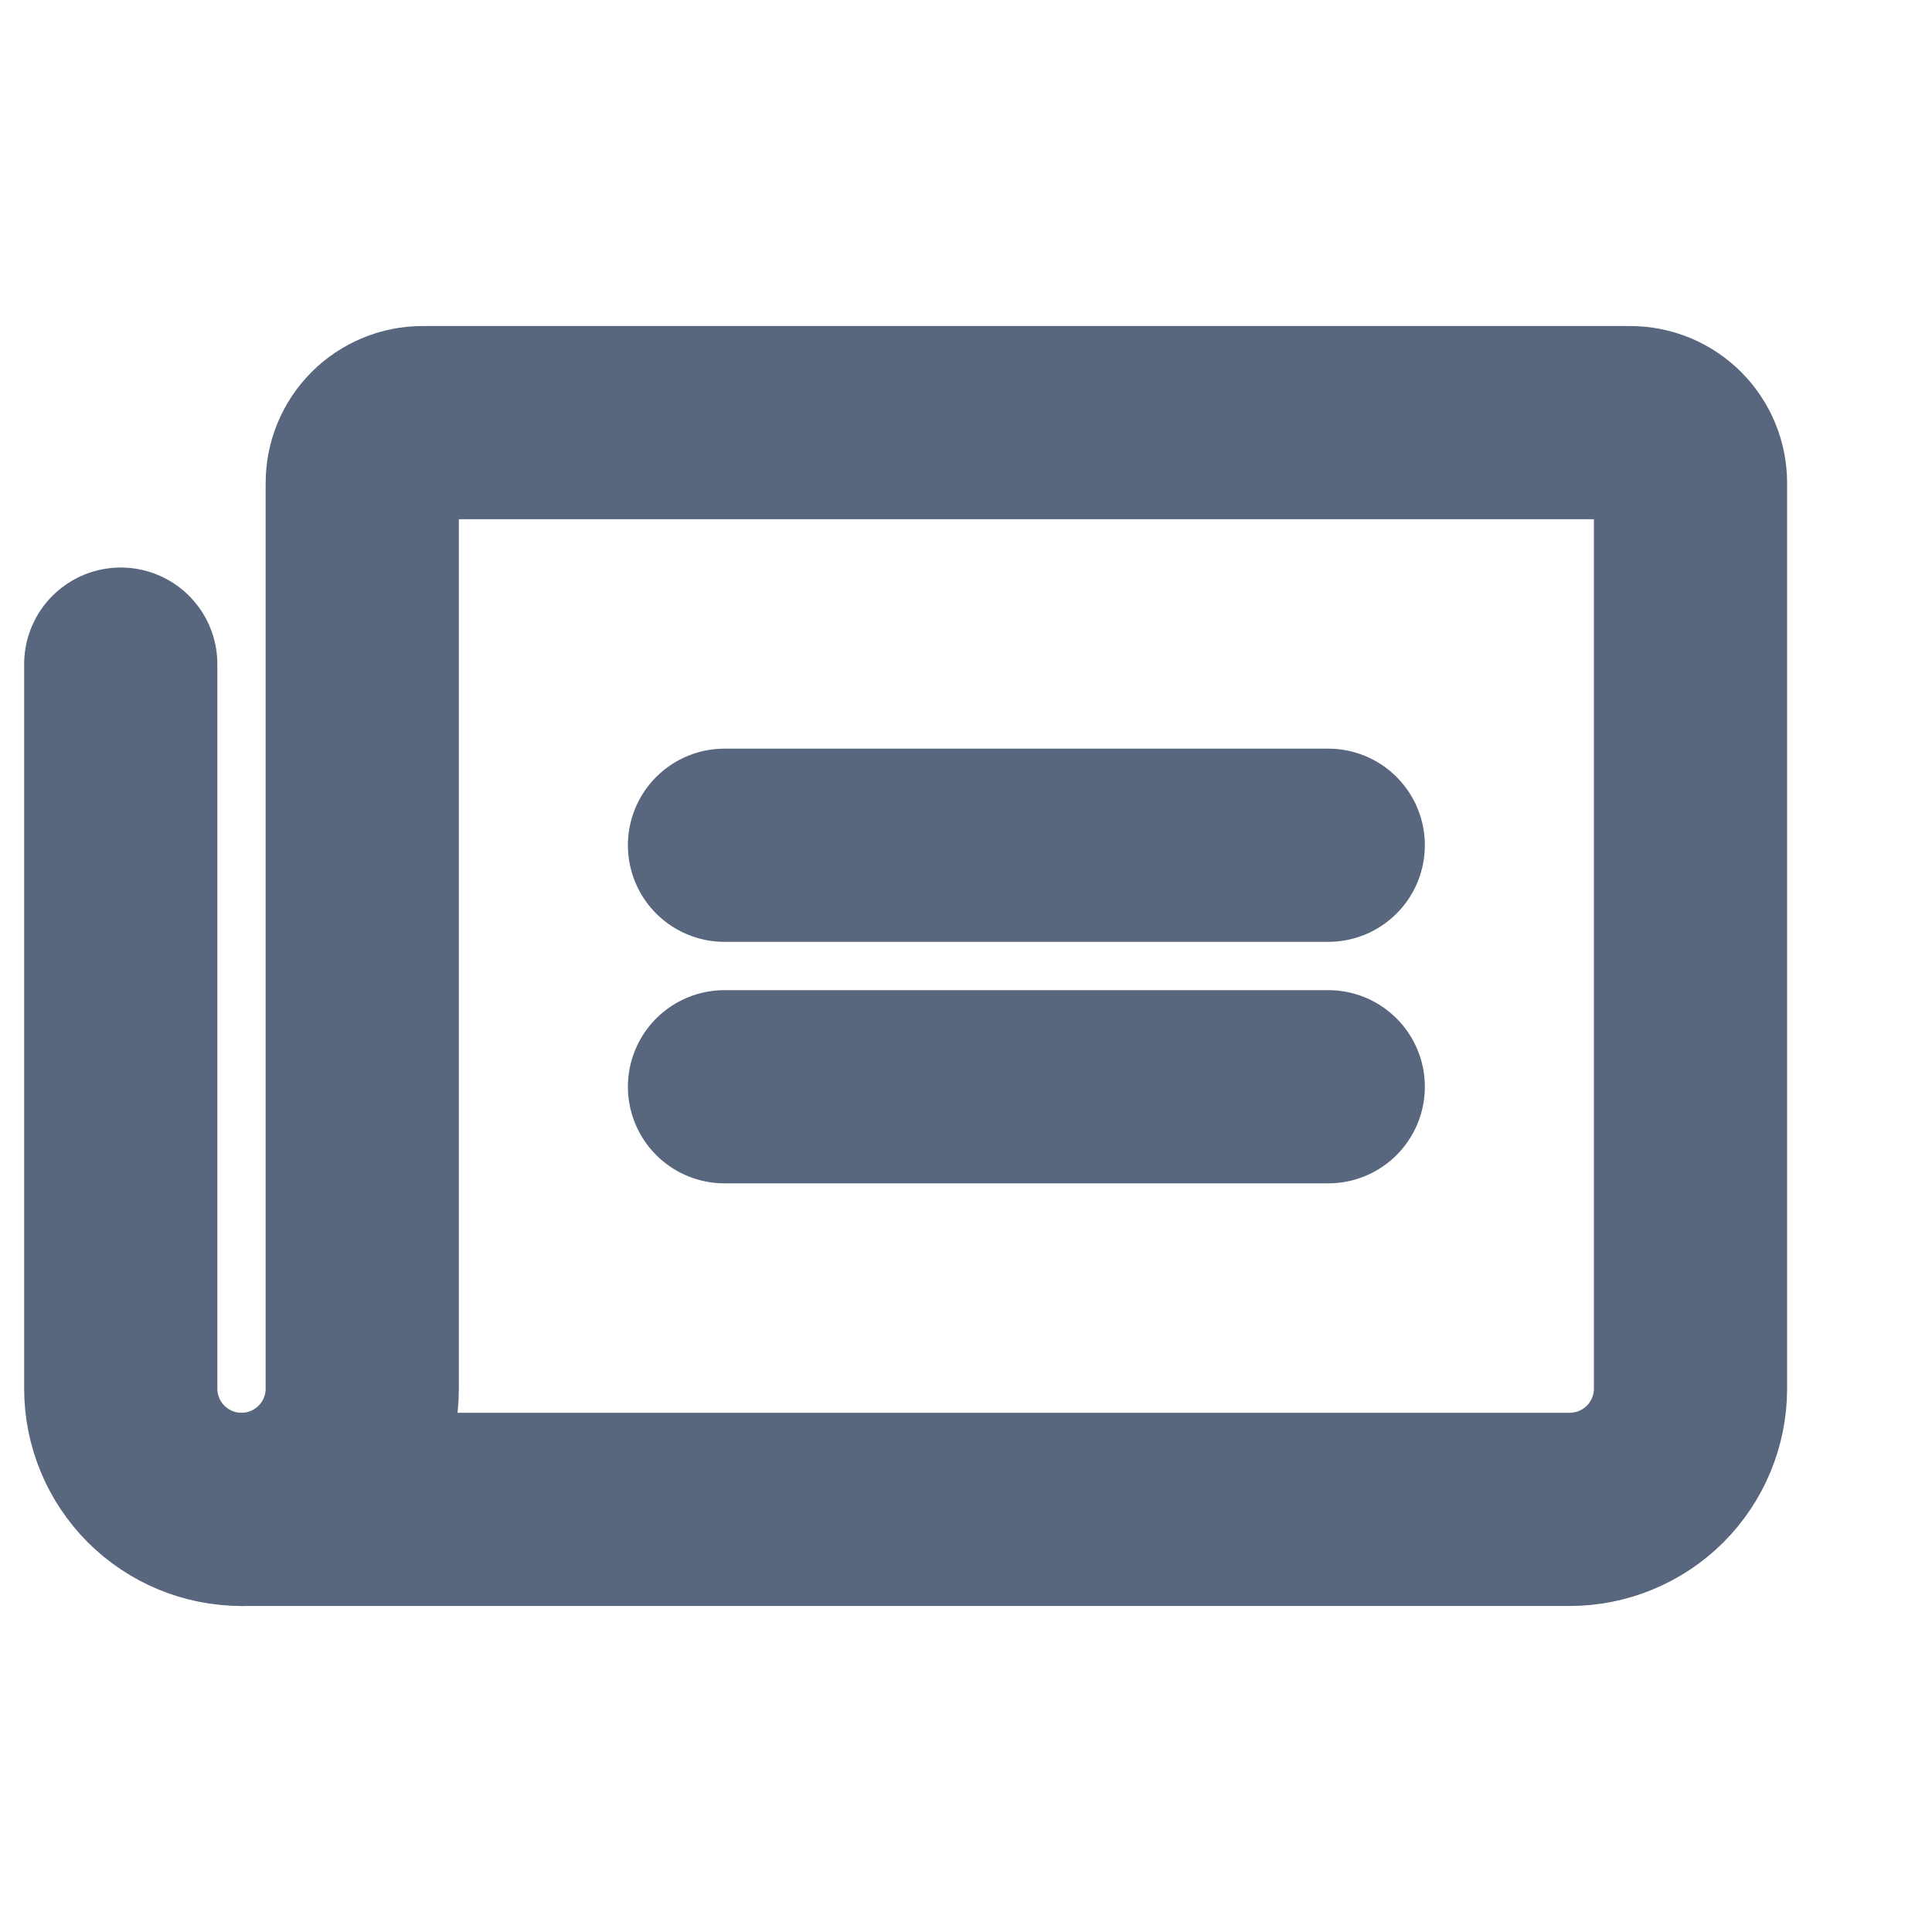 <svg width="20" height="20" viewBox="0 0 20 20" fill="none" xmlns="http://www.w3.org/2000/svg">
<path d="M7.5 8.75H13.75" stroke="#58667E" stroke-width="2" stroke-linecap="round" stroke-linejoin="round"/>
<path d="M7.5 11.25H13.75" stroke="#58667E" stroke-width="2" stroke-linecap="round" stroke-linejoin="round"/>
<path d="M2.5 15.625C2.832 15.625 3.149 15.493 3.384 15.259C3.618 15.024 3.75 14.707 3.75 14.375V5C3.75 4.834 3.816 4.675 3.933 4.558C4.05 4.441 4.209 4.375 4.375 4.375H16.875C17.041 4.375 17.2 4.441 17.317 4.558C17.434 4.675 17.5 4.834 17.5 5V14.375C17.5 14.707 17.368 15.024 17.134 15.259C16.899 15.493 16.581 15.625 16.25 15.625H2.5Z" stroke="#58667E" stroke-width="2" stroke-linecap="round" stroke-linejoin="round"/>
<path d="M2.5 15.625C2.168 15.625 1.851 15.493 1.616 15.259C1.382 15.024 1.25 14.707 1.25 14.375V6.875" stroke="#58667E" stroke-width="2" stroke-linecap="round" stroke-linejoin="round"/>
</svg>
